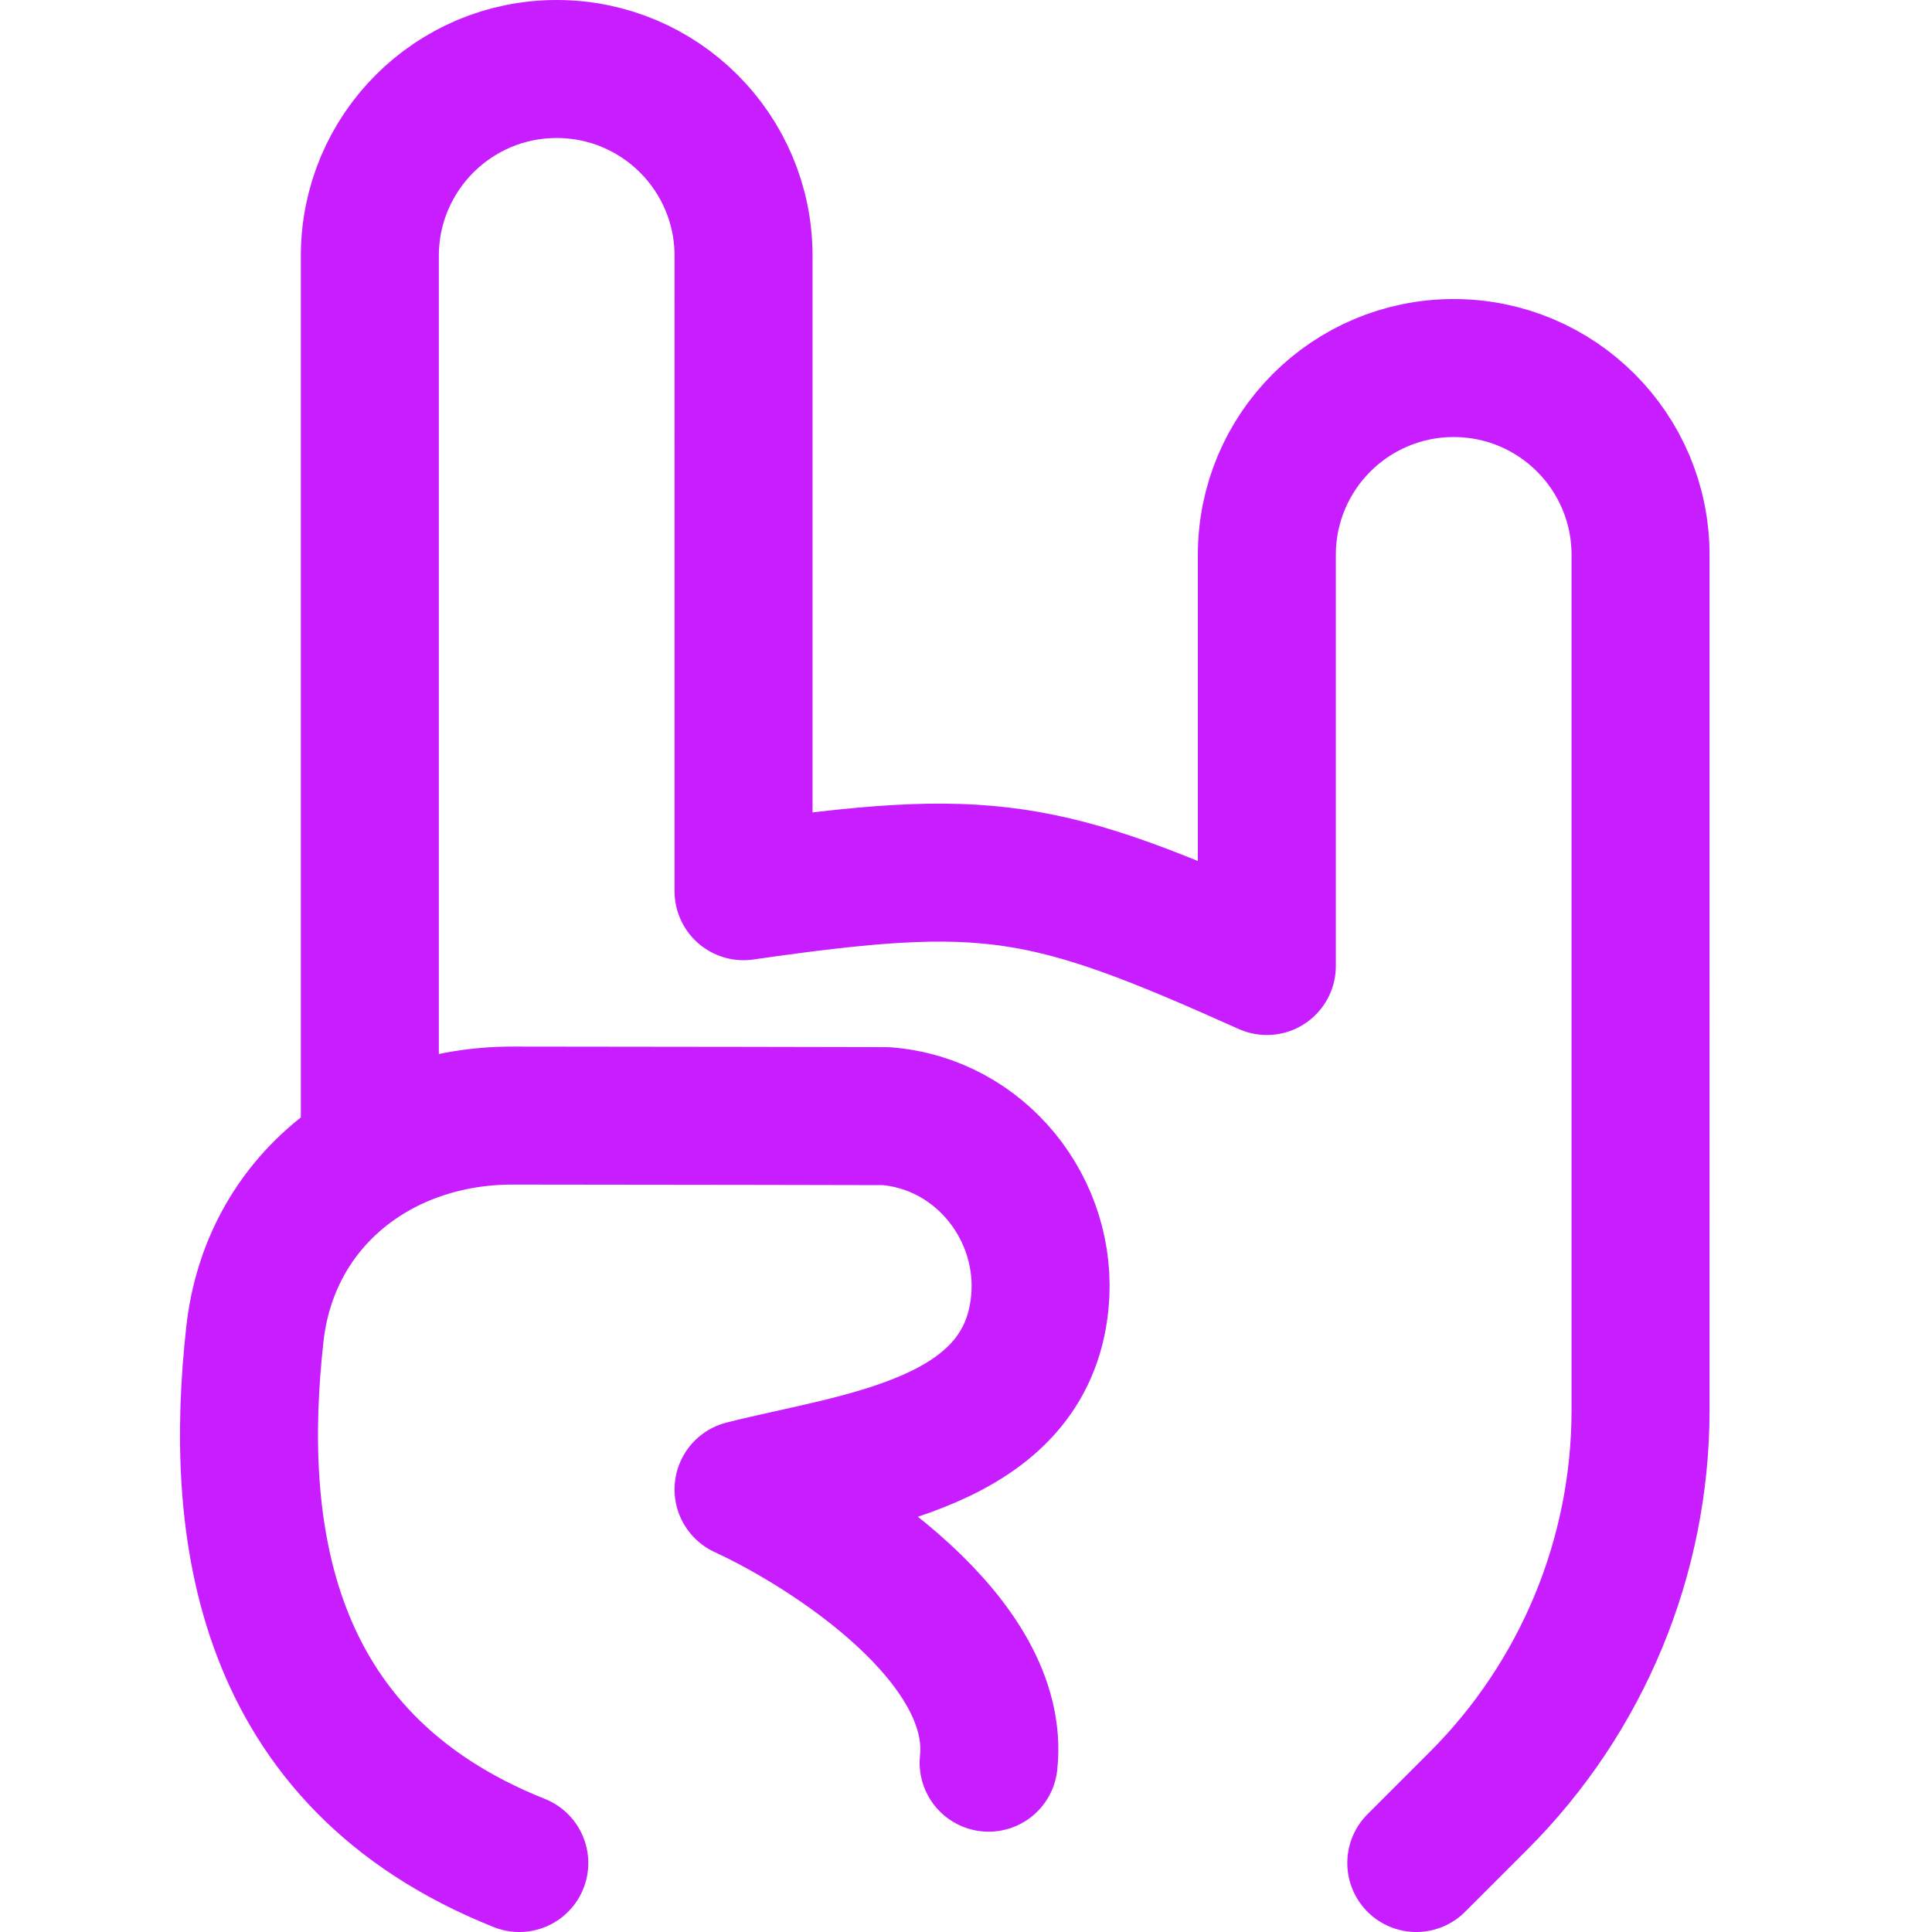 <svg xmlns="http://www.w3.org/2000/svg" fill="none" viewBox="0 0 14 14" id="Rock-And-Roll-Hand--Streamline-Core-Neon">
  <desc>
    Rock And Roll Hand Streamline Icon: https://streamlinehq.com
  </desc>
  <g id="rock-and-roll-hand">
    <path id="Vector 536" stroke="#c71dff" stroke-linecap="round" stroke-linejoin="round" d="M3.763 13.5c-1.883 -0.751 -2.071 -2.435 -1.916 -3.833 0.108 -0.969 0.911 -1.583 1.865 -1.583 0.895 0 2.708 0.004 2.708 0.004 0.684 0.053 1.18 0.677 1.115 1.349 -0.1 1.036 -1.324 1.148 -2.147 1.356 0.631 0.291 1.871 1.095 1.776 1.98" stroke-width="1"></path>
    <path id="Vector 2004" stroke="#c71dff" stroke-linecap="round" stroke-linejoin="round" d="m10.263 13.5 0.453 -0.453c0.75 -0.75 1.172 -1.768 1.172 -2.829V4.021c0 -0.748 -0.606 -1.354 -1.354 -1.354v0c-0.748 0 -1.354 0.606 -1.354 1.354V7c-1.616 -0.726 -2.015 -0.798 -3.792 -0.542V1.854C5.388 1.106 4.782 0.5 4.034 0.5v0c-0.748 0 -1.354 0.606 -1.354 1.354v6.478" stroke-width="1"></path>
  </g>
</svg>